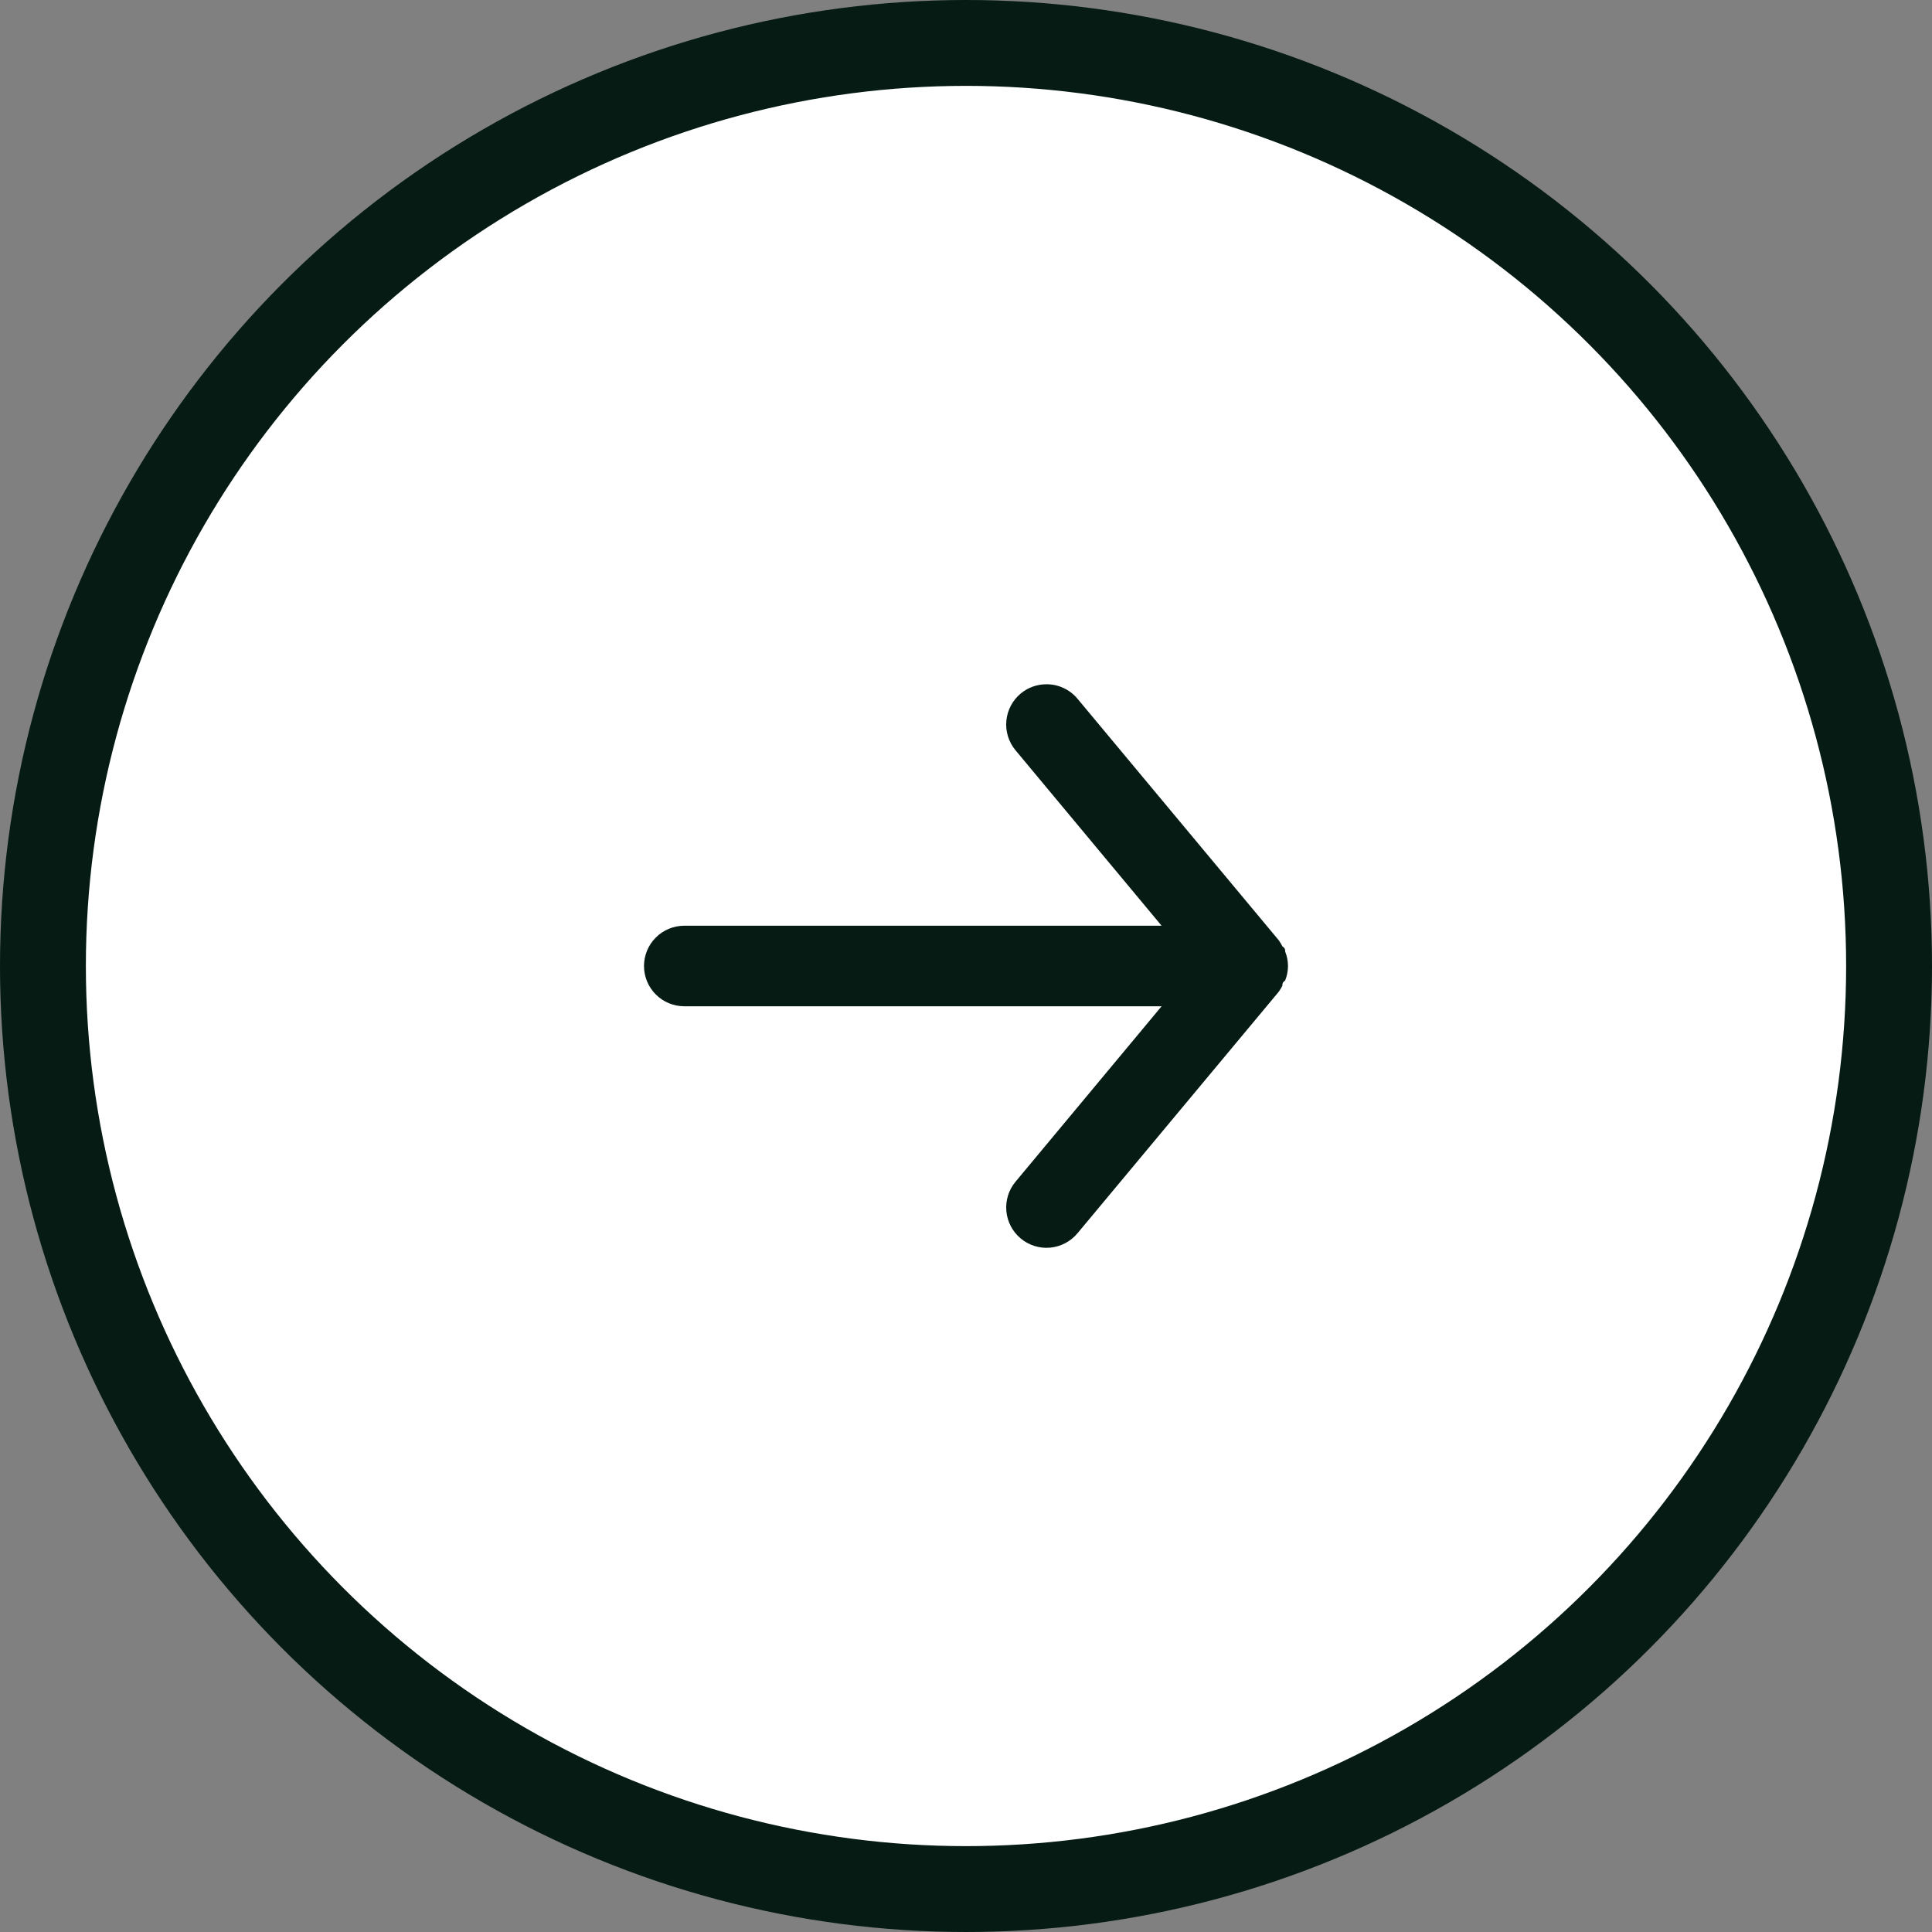 <svg width="45" height="45" viewBox="0 0 45 45" fill="none" xmlns="http://www.w3.org/2000/svg">
<rect x="0" y="0" width="45" height="45" fill="#808080" stroke="none"/>
<circle cx="22.5" cy="22.5" r="21.5" transform="rotate(180 22.5 22.5)" fill="white" stroke="#051B13" stroke-width="2"/>
<path d="M15.938 23.438H27.056L23.653 27.525C23.494 27.716 23.417 27.963 23.44 28.211C23.463 28.459 23.584 28.688 23.775 28.847C23.966 29.006 24.213 29.083 24.461 29.06C24.709 29.037 24.938 28.916 25.097 28.725L29.784 23.1C29.816 23.055 29.844 23.008 29.869 22.959C29.869 22.913 29.869 22.884 29.934 22.837C29.977 22.73 29.999 22.616 30 22.5C29.999 22.384 29.977 22.27 29.934 22.163C29.934 22.116 29.934 22.087 29.869 22.041C29.844 21.992 29.816 21.945 29.784 21.9L25.097 16.275C25.009 16.169 24.898 16.084 24.774 16.026C24.649 15.967 24.513 15.937 24.375 15.938C24.156 15.937 23.944 16.013 23.775 16.153C23.68 16.232 23.602 16.328 23.544 16.438C23.487 16.547 23.451 16.666 23.44 16.789C23.428 16.912 23.442 17.035 23.478 17.153C23.515 17.271 23.574 17.38 23.653 17.475L27.056 21.562H15.938C15.689 21.562 15.45 21.661 15.275 21.837C15.099 22.013 15 22.251 15 22.5C15 22.749 15.099 22.987 15.275 23.163C15.45 23.339 15.689 23.438 15.938 23.438Z" fill="#051B13"/>
</svg>
